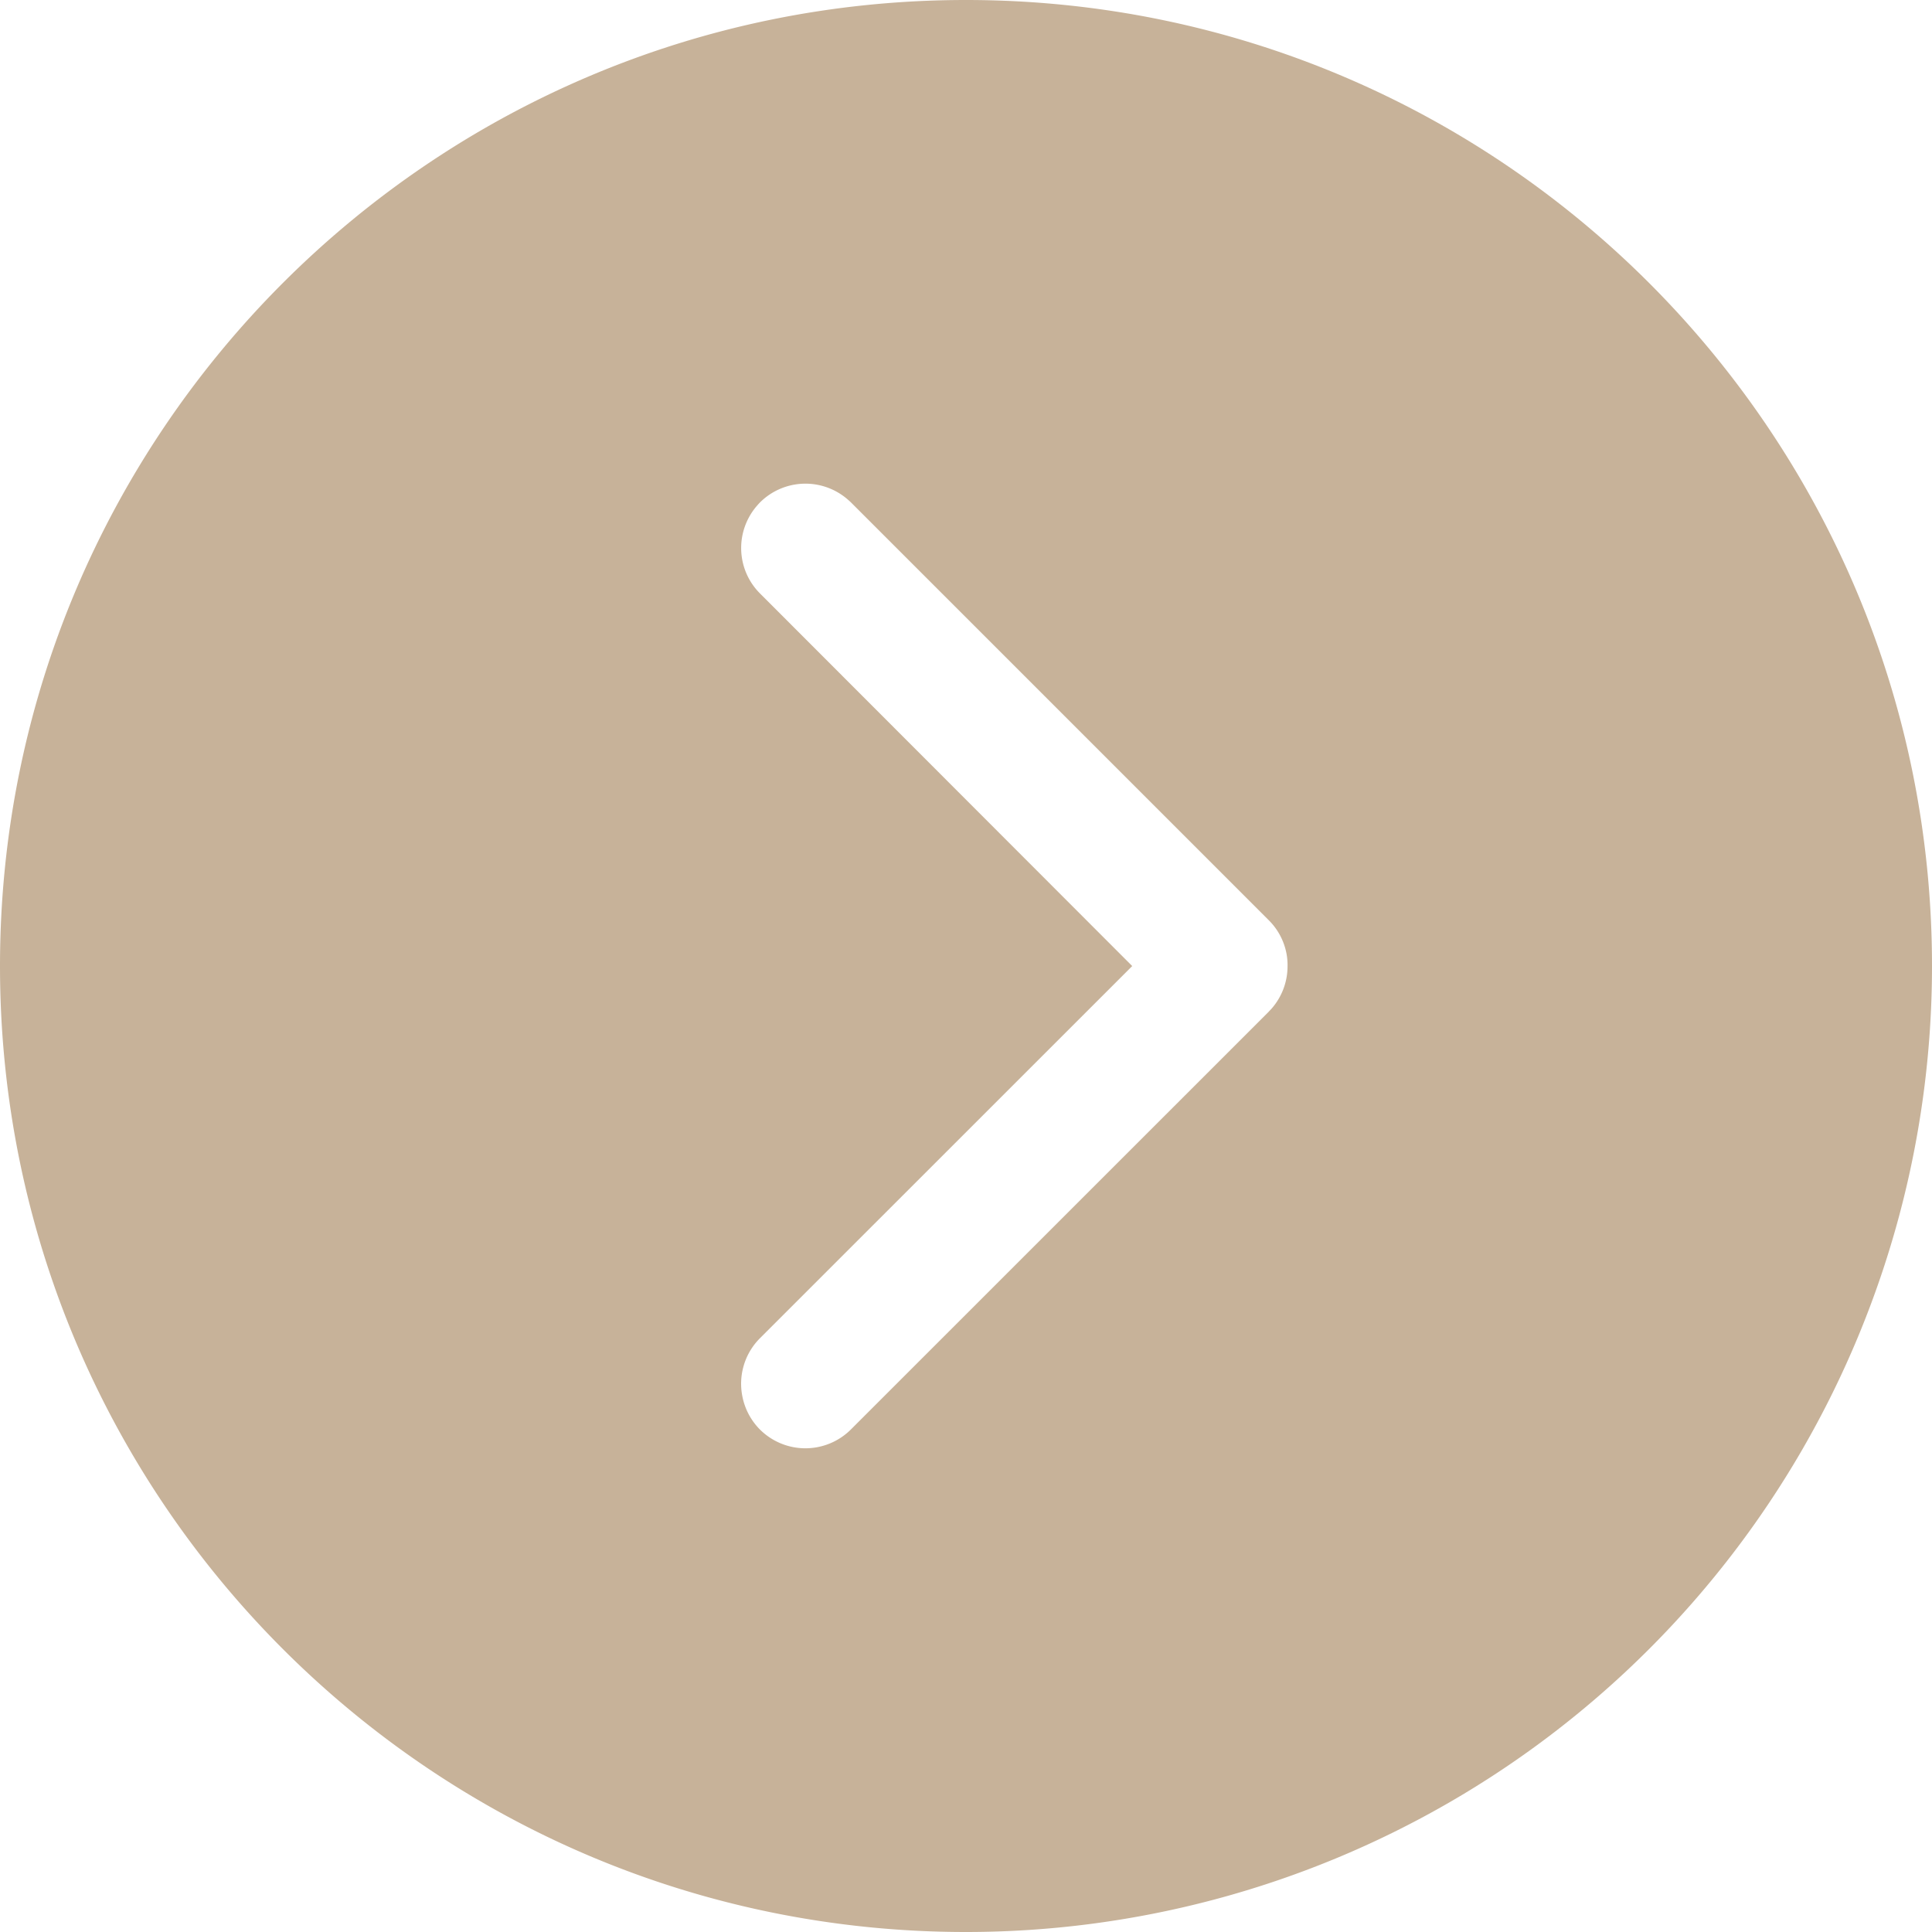 <svg xmlns="http://www.w3.org/2000/svg" width="20.997" height="20.997"><path d="M10.498 0C4.7 0 0 4.7 0 10.499c0 5.798 4.7 10.498 10.498 10.498a10.498 10.498 0 0 0 10.499-10.498C20.997 4.7 16.297 0 10.498 0Zm3.29 10.996-4.54 4.539a.7.7 0 0 1-.99 0 .699.699 0 0 1-.19-.36.7.7 0 0 1 .16-.598.708.708 0 0 1 .03-.032l4.047-4.046L8.26 6.45a.696.696 0 0 1-.193-.365.7.7 0 0 1 .162-.591.708.708 0 0 1 .03-.033.7.7 0 0 1 .957-.03.707.707 0 0 1 .033.03l4.54 4.54a.692.692 0 0 1 .186.332c.013.054.019.11.018.165a.698.698 0 0 1-.17.46.713.713 0 0 1-.035.037Z" fill="#c7b299" fill-rule="evenodd" data-name="1"/></svg>